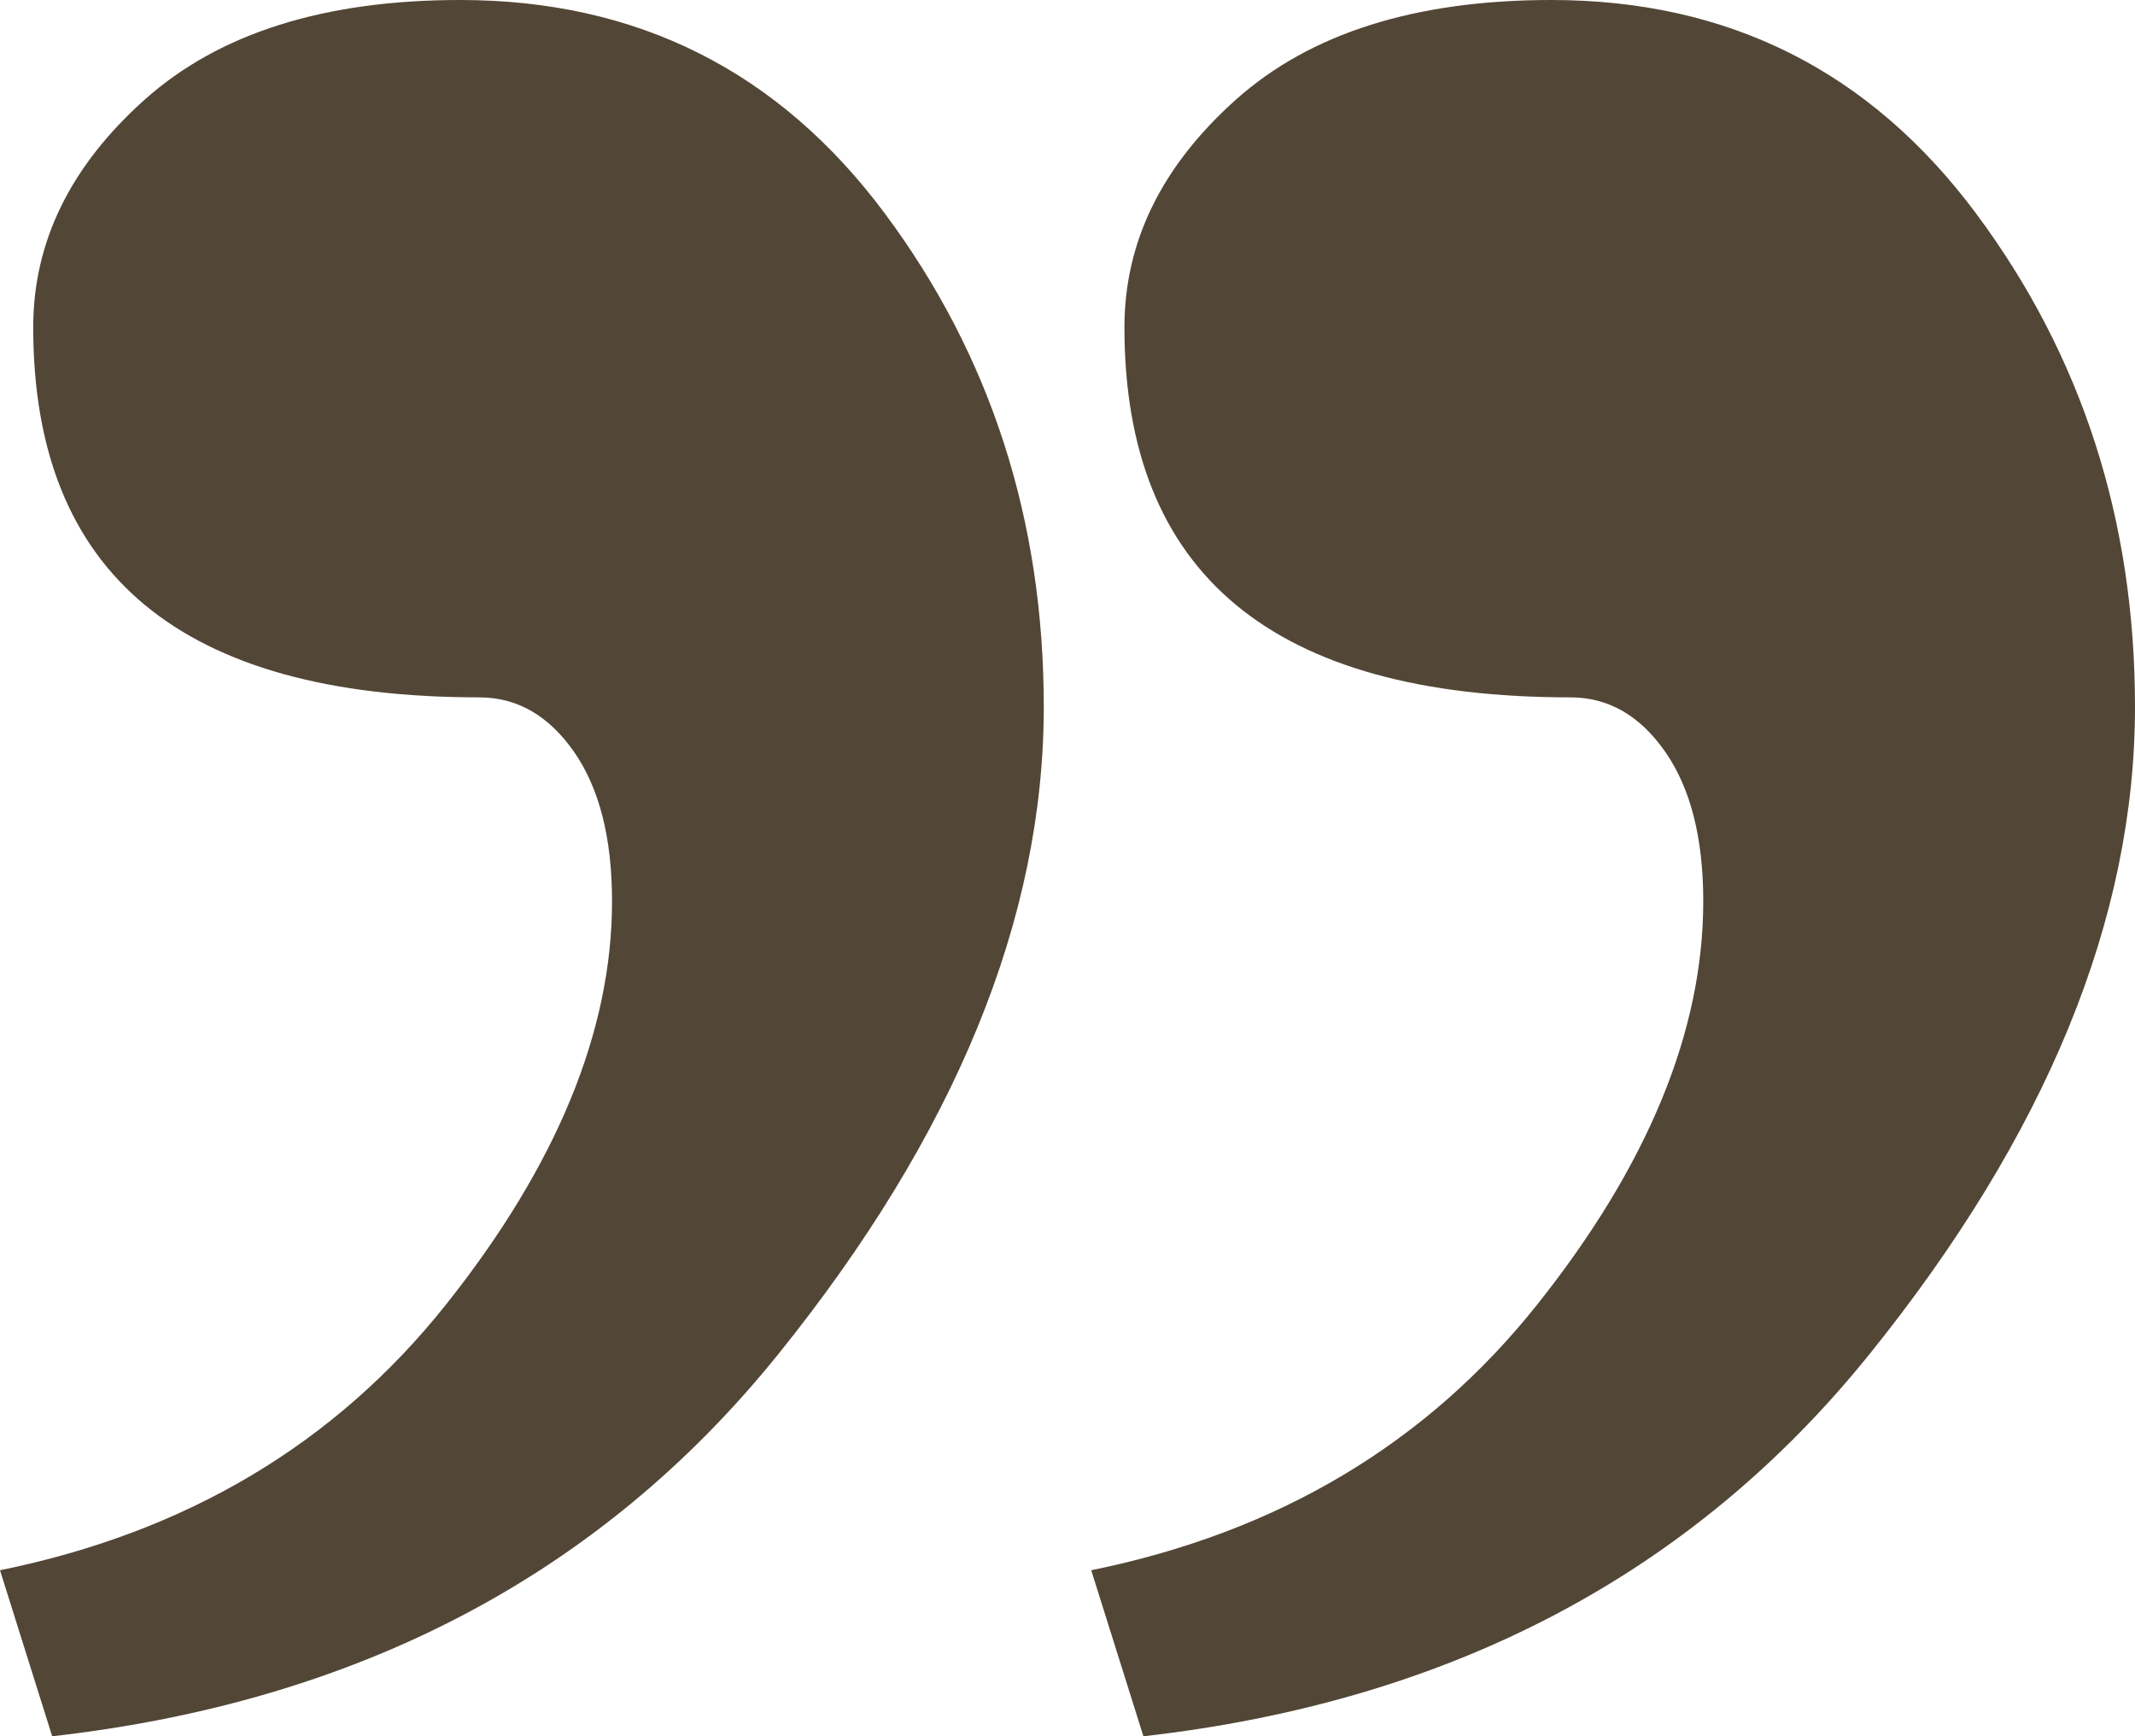 <?xml version="1.0" encoding="UTF-8" standalone="no"?>
<svg
  xmlns="http://www.w3.org/2000/svg"
  xmlns:xlink="http://www.w3.org/1999/xlink" viewBox="0 0 450 366">
  <desc>U+201D Right double quotation mark</desc>
  <path fill="#524636" id="c"
d="m97,0q56,0,89.5,45q33.5,45,33.5,104q0,67,-56,136.5
q-56,69.5,-153,80.5l-11,-35q59,-12,94,-56
q35,-44,35,-85q0,-20,-8,-31.5q-8,-11.5,-20,-11.5
q-94,0,-94,-78q0,-27,23.5,-48q23.5,-21,66.5,-21z" />
<use xlink:href="#c" transform="translate(230)" />
</svg>